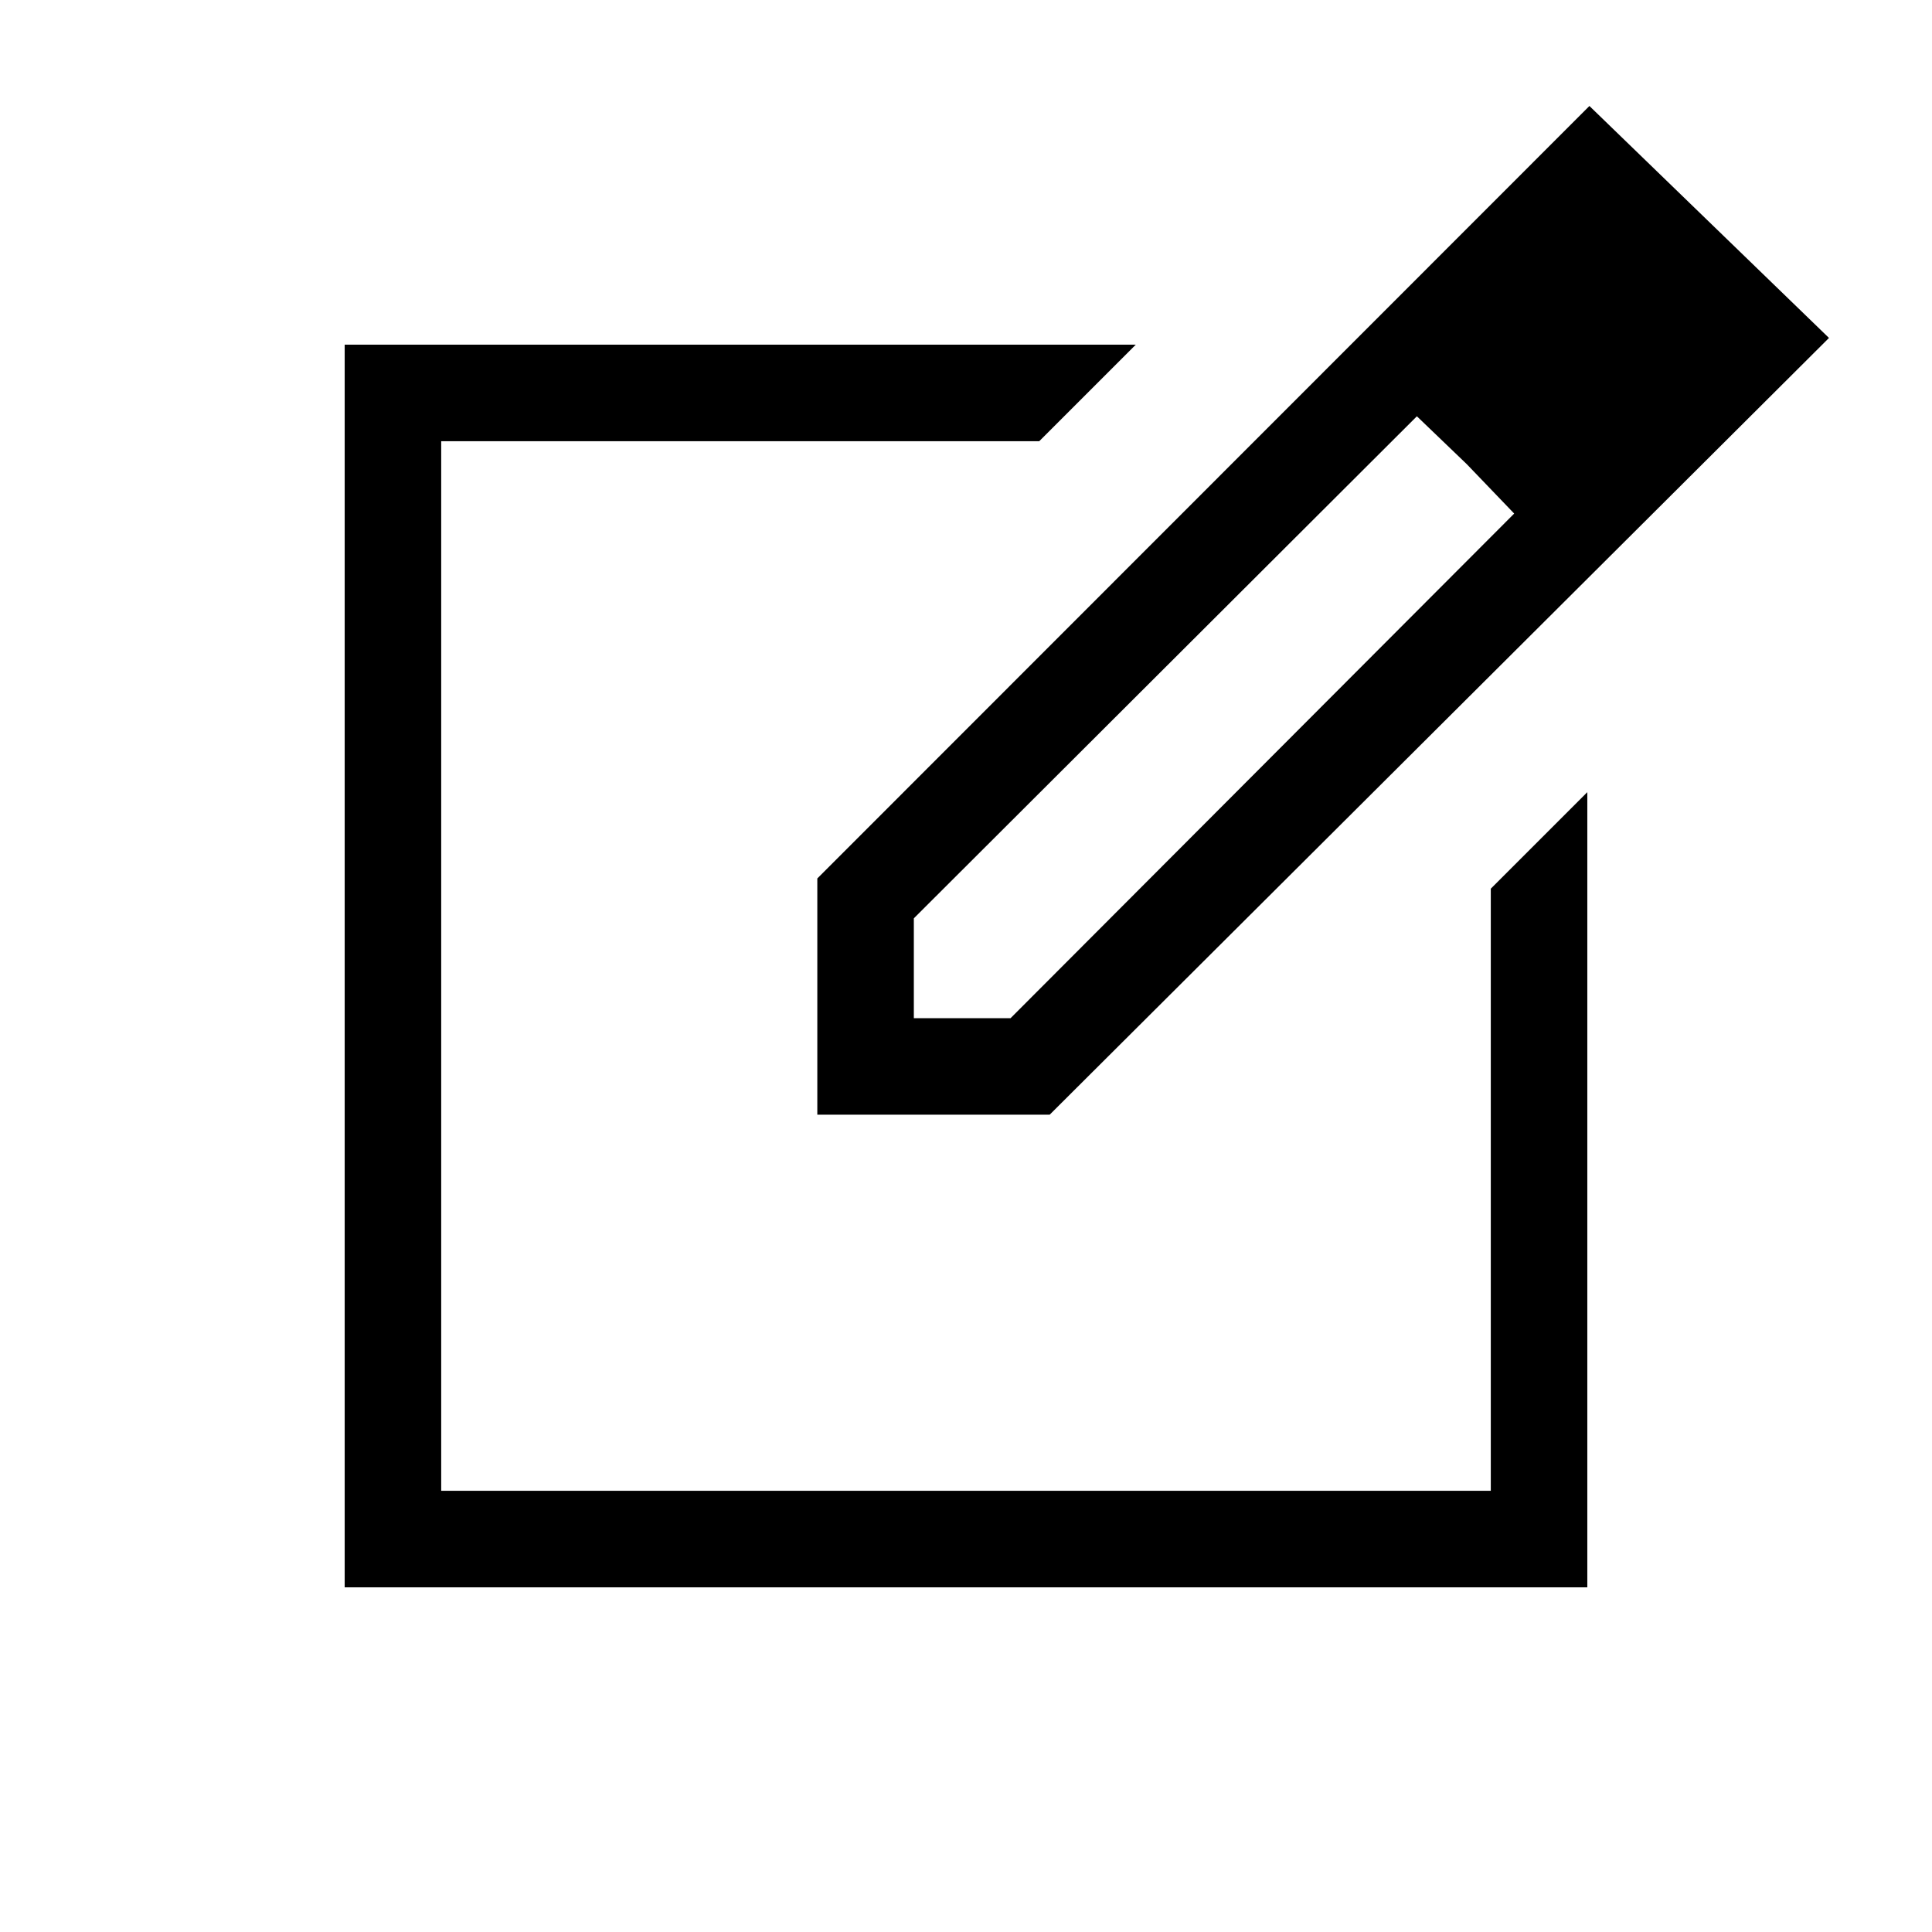 <svg xmlns="http://www.w3.org/2000/svg" height="20" viewBox="0 -960 960 960" width="20"><path d="M171.27-171.27v-617.46h393.08l-47.96 47.96H219.23v521.54h521.54v-299.19l47.96-47.96v395.11H171.27ZM480-480Zm-73.88 73.88V-523.5l383.65-383.84 119.04 115.26-387.23 385.96H406.12Zm432.57-385.19-48.46-50.11 48.46 50.11ZM454.08-454.08h48.07l250.24-250.73-23.55-24.54-24.8-23.8-249.96 249.46v49.61Zm274.76-275.27-24.8-23.8 24.8 23.8 23.55 24.54-23.55-24.54Z"/></svg>